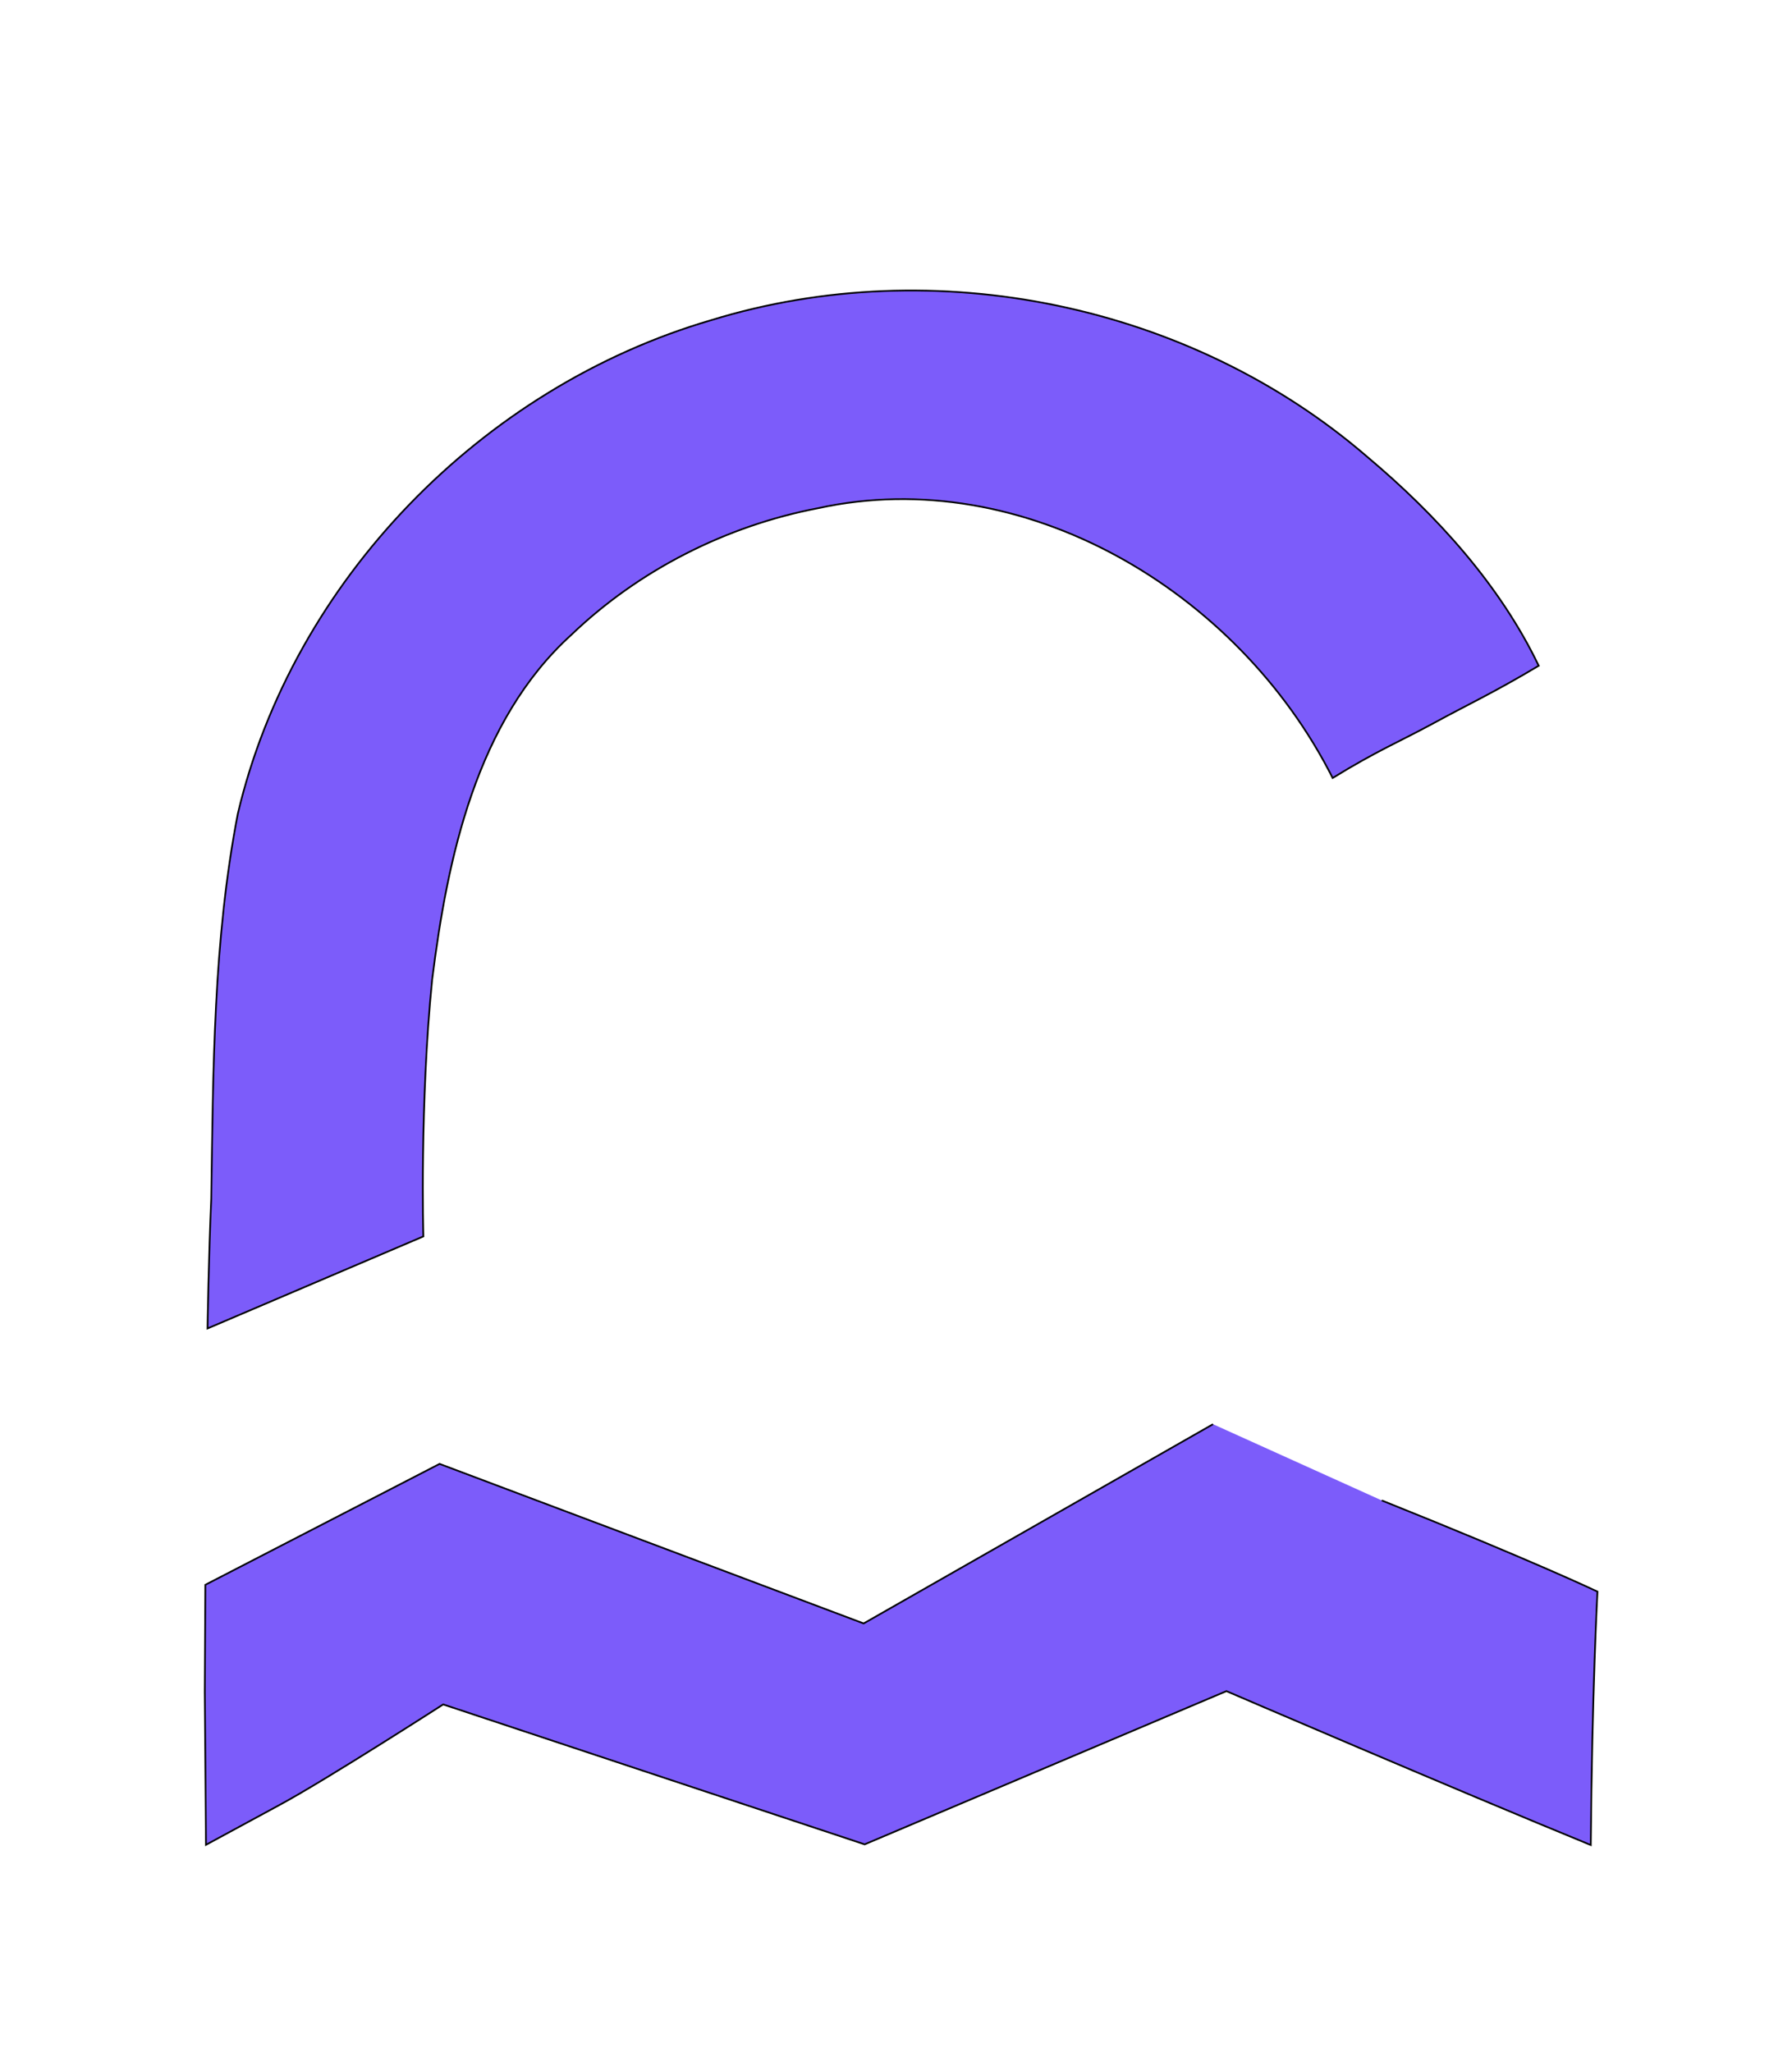 <?xml version="1.0" encoding="UTF-8" standalone="no"?>
<svg
   height="600px"
   version="1.1"
   viewBox="-2083.865 -2384.865 24887.73 28499.73"
   width="524px"
   id="svg1"
   sodipodi:docname="coworker -M .svg"
   inkscape:version="1.4 (86a8ad7, 2024-10-11)"
   xmlns:inkscape="http://www.inkscape.org/namespaces/inkscape"
   xmlns:sodipodi="http://sodipodi.sourceforge.net/DTD/sodipodi-0.dtd"
   xmlns="http://www.w3.org/2000/svg"
   xmlns:svg="http://www.w3.org/2000/svg">
  <sodipodi:namedview
     id="namedview1"
     pagecolor="#ffffff"
     bordercolor="#000000"
     borderopacity="0.25"
     inkscape:showpageshadow="2"
     inkscape:pageopacity="0.0"
     inkscape:pagecheckerboard="0"
     inkscape:deskcolor="#d1d1d1"
     inkscape:zoom="1.4142136"
     inkscape:cx="289.91378"
     inkscape:cy="338.3506"
     inkscape:window-width="1920"
     inkscape:window-height="1094"
     inkscape:window-x="-11"
     inkscape:window-y="-11"
     inkscape:window-maximized="1"
     inkscape:current-layer="svg1"
     showgrid="false" />
  <defs
     id="defs1">
    <linearGradient
       id="swatch3"
       inkscape:swatch="solid">
      <stop
         style="stop-color:#ffffff;stop-opacity:0.667;"
         offset="0"
         id="stop3" />
    </linearGradient>
  </defs>
  <path
     d="M 5850.375,6433.365 C 4529.868,7631.791 4129.303,9535.478 3917.411,11222.297 3744.336,12942.645 3795.063,14789.962 3795.063,14789.962 l -2997.25,1278.31 c 0,0 16.723,-1044.756 51.42,-1801.966 28.451,-1800.601 26.13,-3573.543 369.506,-5349.489 763.904,-3238.075 3395.34,-5925.878 6577.25,-6855.287 3100.297,-952.979 6656.018,-220.327 9111.108,1900.731 958.241,805.544 1839.664,1775.625 2379.655,2900.533 -620.041,371 -970.903,531.35 -1456.853,796.11 -467.948,254.952 -784.751,381.194 -1404.802,763.091 C 15107.969,5813.793 12124.08,4052.39 9282.139,4673.451 8003.958,4917.754 6790.512,5531.785 5850.375,6433.365 Z M 17106.221,18457.004 c 2133.48,853.72 2996.573,1266.559 2996.573,1266.559 0,0 -74.811,1373.591 -92.777,3520.304 -1860.363,-761.986 -5060.533,-2137.835 -5060.533,-2137.835 L 9924.627,23234.593 4070.699,21290.795 c 0,0 -1618.397,1042.214 -2259.144,1389.018 -640.747,346.804 -1035.583,561.243 -1035.583,561.243 l -16.584,-2124.596 7.679,-1487.171 3253.452,-1679.664 5890.052,2216.459 4852.516,-2767.777"
     fill="none"
     stroke="#000000"
     stroke-width="23.73"
     id="path1"
     sodipodi:nodetypes="cccccccccacccccccccscccccc"
     style="fill:#7c5cfa;fill-opacity:1" />
</svg>

